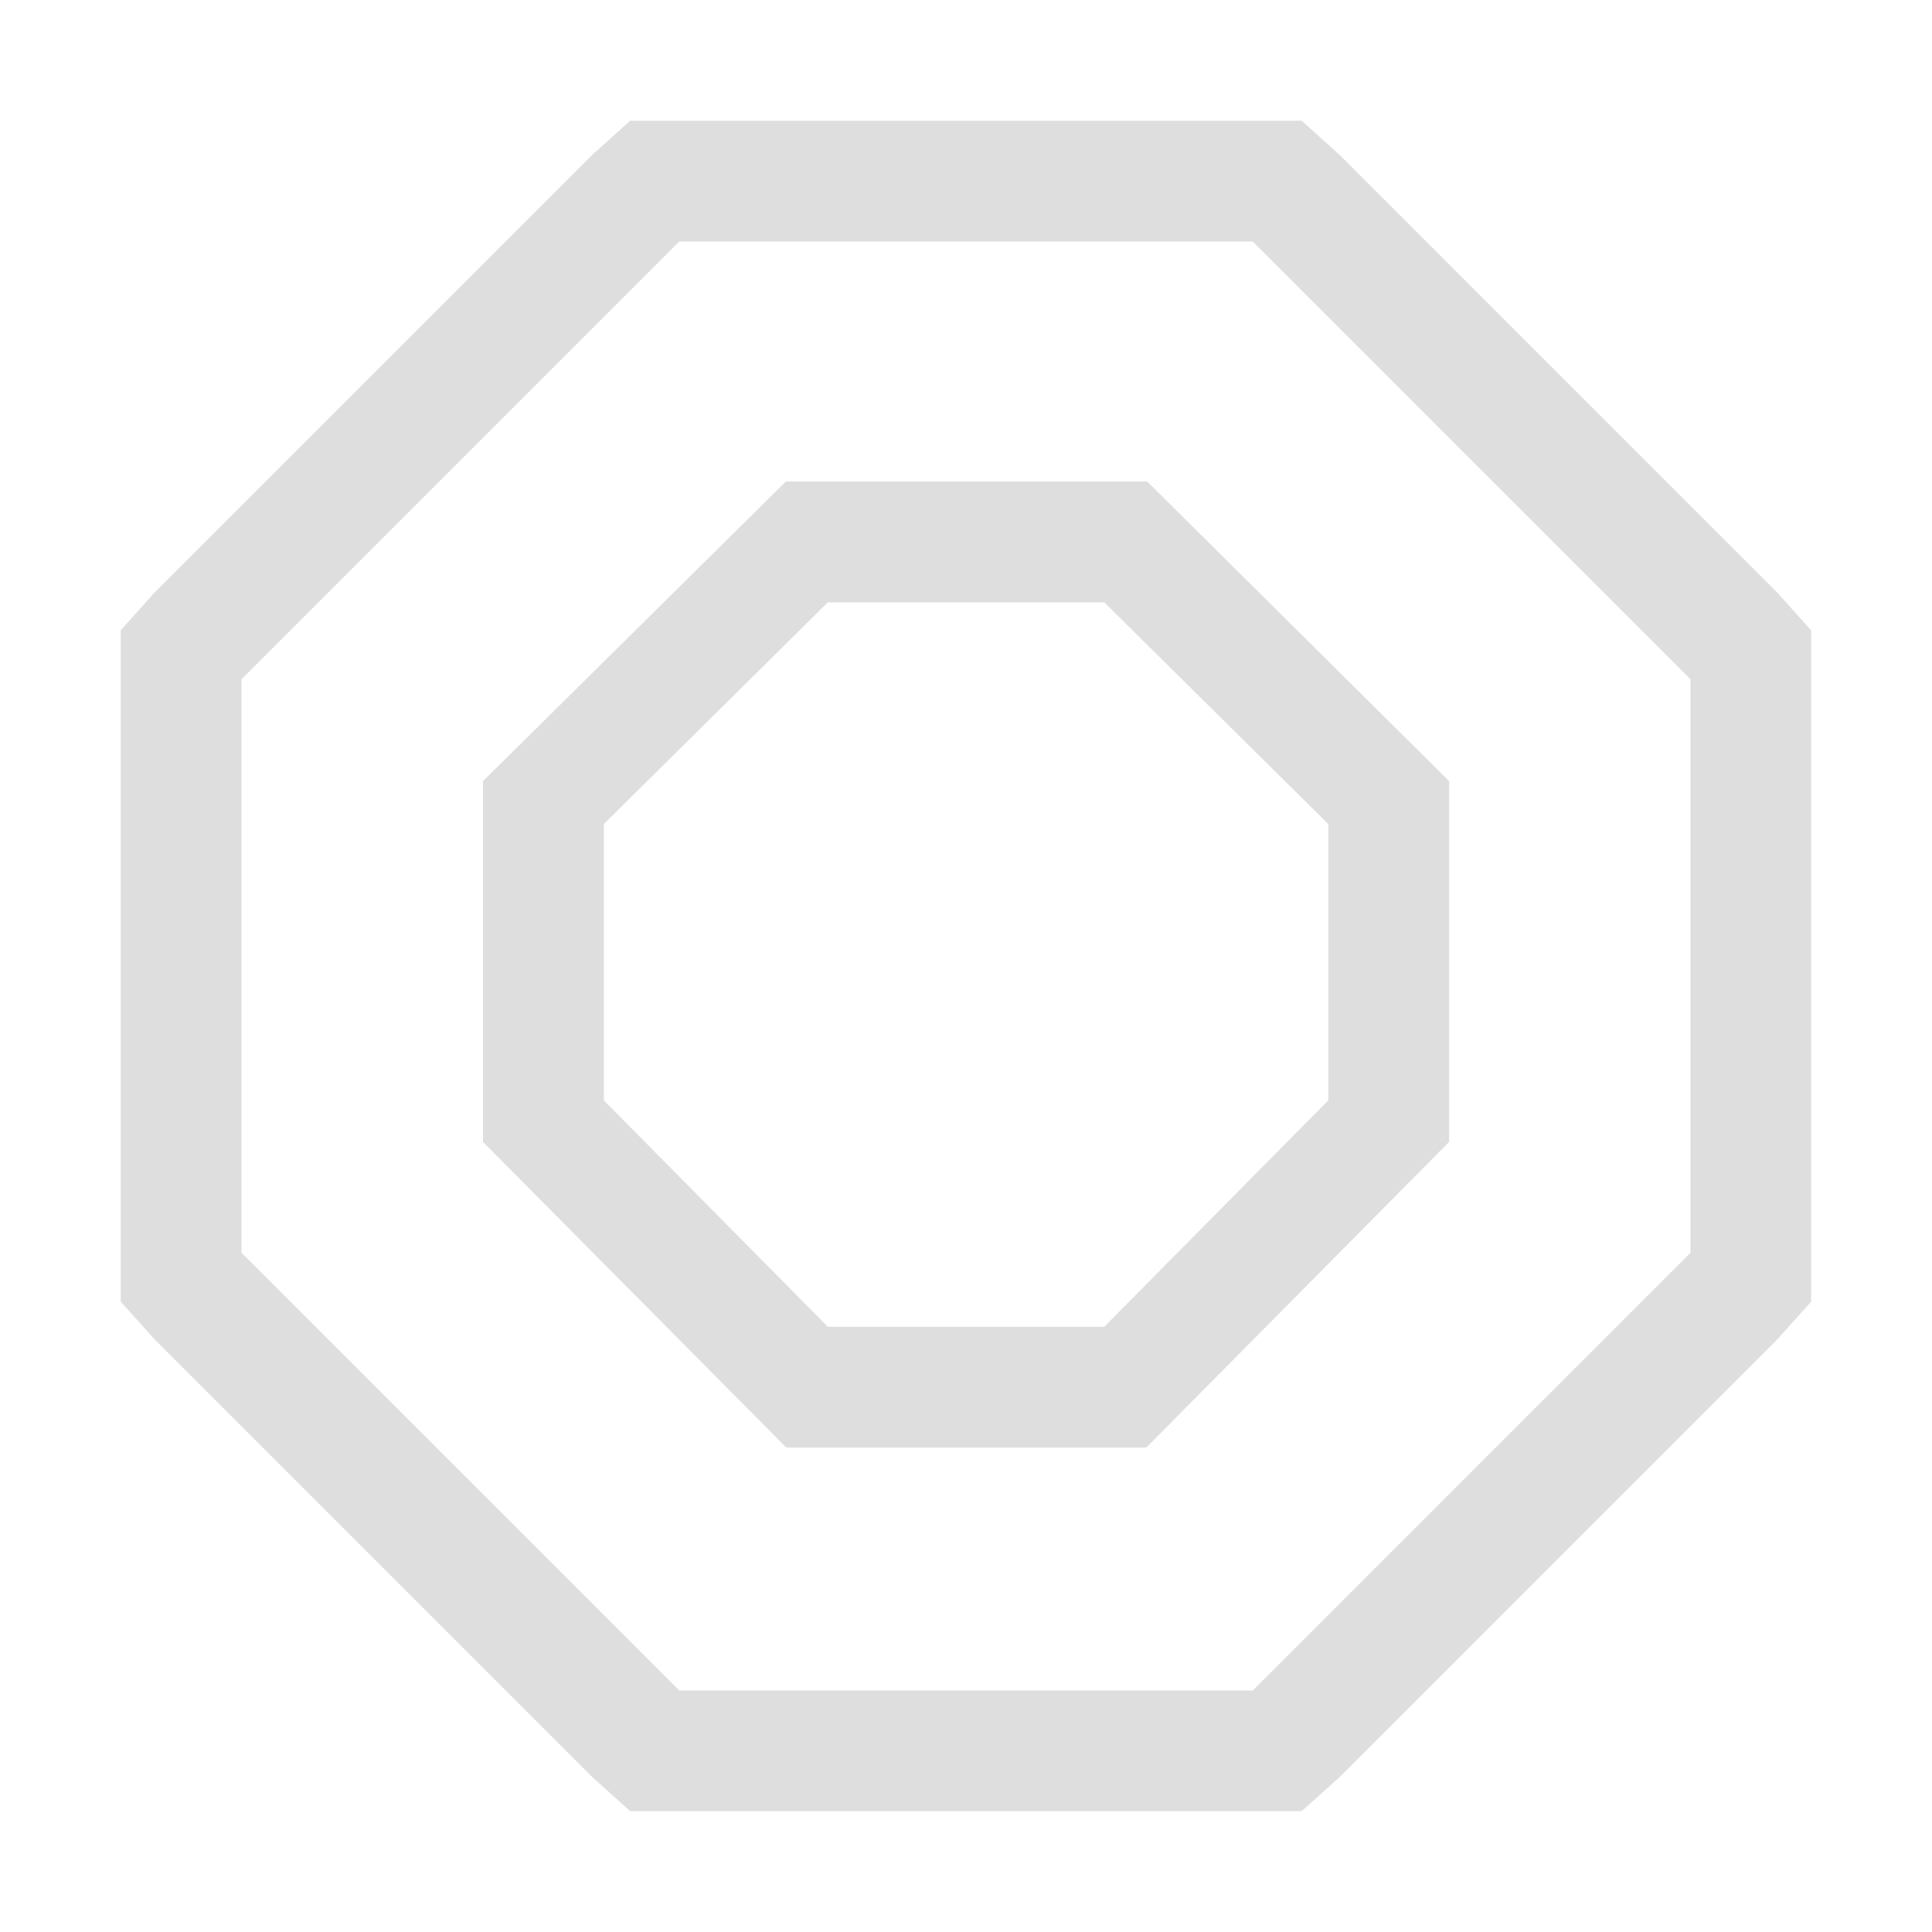 <svg width="16px" height="16px" version="1.1" viewBox="0 0 16 16" xmlns="http://www.w3.org/2000/svg">
 <g fill="#dedede">
  <path d="m6.508 3.988-2.508 2.481v2.988l2.512 2.531h2.981l2.508-2.531v-2.988l-2.5-2.481h-2.992zm0.348 1h2.289l1.855 1.836v2.289l-1.855 1.875h-2.289l-1.855-1.875v-2.289l1.855-1.836z"/>
  <path d="m5.219 1-0.313 0.281-3.625 3.625-0.281 0.314v5.56l0.281 0.313 3.625 3.625 0.313 0.281h5.561l0.313-0.281 3.625-3.625 0.281-0.313v-5.56l-0.281-0.313-3.625-3.625-0.313-0.282h-5.56zm0.406 1h4.75l3.625 3.625v4.75l-3.625 3.625h-4.75l-3.625-3.625v-4.75z" color="#000000" font-family="Sans" font-weight="400" overflow="visible" style="text-decoration-line:none;text-indent:0;text-transform:none"/>
 </g>
</svg>
